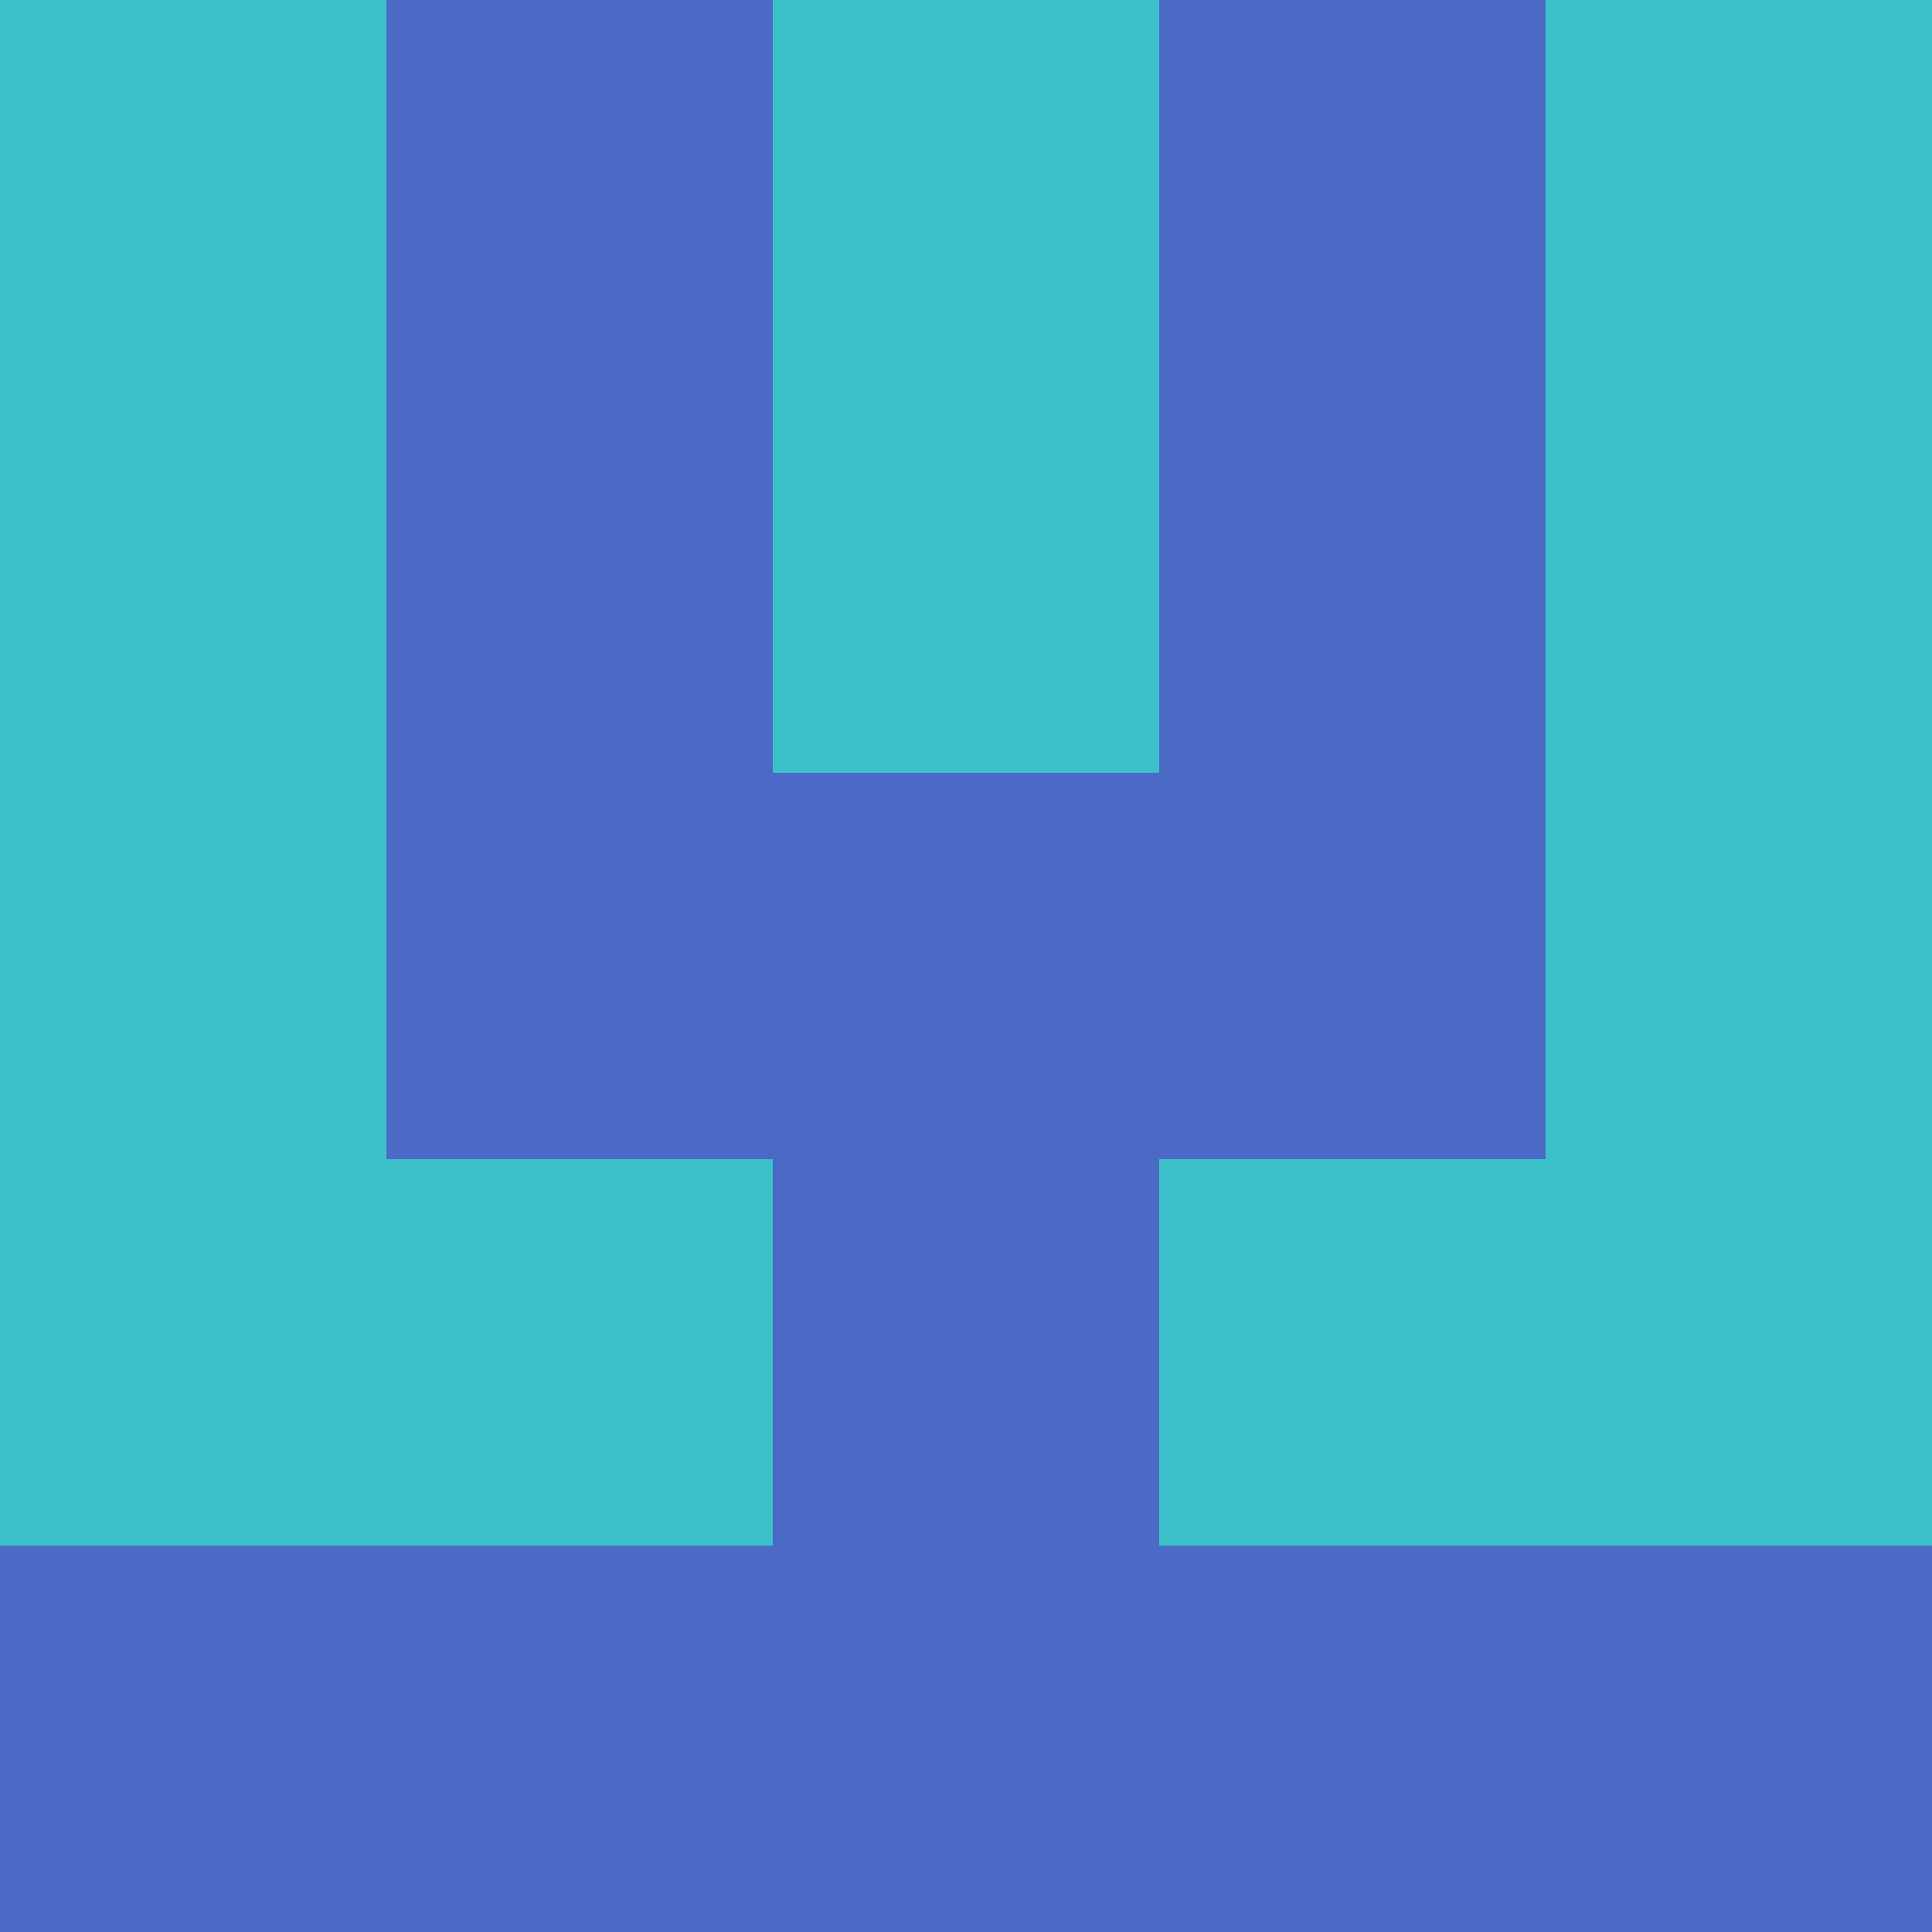 <?xml version="1.0" encoding="utf-8"?>
<!DOCTYPE svg PUBLIC "-//W3C//DTD SVG 20010904//EN"
"http://www.w3.org/TR/2001/REC-SVG-20010904/DTD/svg10.dtd">
<svg viewBox="0 0 5 5" height="100" width="100" xml:lang="fr"
     xmlns="http://www.w3.org/2000/svg"
     xmlns:xlink="http://www.w3.org/1999/xlink">
                        <rect x="0" y="0" height="1" width="1" fill="#3CC1CB"/>
                    <rect x="4" y="0" height="1" width="1" fill="#3CC1CB"/>
                    <rect x="1" y="0" height="1" width="1" fill="#4A6AC6"/>
                    <rect x="3" y="0" height="1" width="1" fill="#4A6AC6"/>
                    <rect x="2" y="0" height="1" width="1" fill="#3CC1CB"/>
                                <rect x="0" y="1" height="1" width="1" fill="#3CC1CB"/>
                    <rect x="4" y="1" height="1" width="1" fill="#3CC1CB"/>
                    <rect x="1" y="1" height="1" width="1" fill="#4A6AC6"/>
                    <rect x="3" y="1" height="1" width="1" fill="#4A6AC6"/>
                    <rect x="2" y="1" height="1" width="1" fill="#3CC1CB"/>
                                <rect x="0" y="2" height="1" width="1" fill="#3CC1CB"/>
                    <rect x="4" y="2" height="1" width="1" fill="#3CC1CB"/>
                    <rect x="1" y="2" height="1" width="1" fill="#4A6AC6"/>
                    <rect x="3" y="2" height="1" width="1" fill="#4A6AC6"/>
                    <rect x="2" y="2" height="1" width="1" fill="#4A6AC6"/>
                                <rect x="0" y="3" height="1" width="1" fill="#3CC1CB"/>
                    <rect x="4" y="3" height="1" width="1" fill="#3CC1CB"/>
                    <rect x="1" y="3" height="1" width="1" fill="#3CC1CB"/>
                    <rect x="3" y="3" height="1" width="1" fill="#3CC1CB"/>
                    <rect x="2" y="3" height="1" width="1" fill="#4A6AC6"/>
                                <rect x="0" y="4" height="1" width="1" fill="#4A6AC6"/>
                    <rect x="4" y="4" height="1" width="1" fill="#4A6AC6"/>
                    <rect x="1" y="4" height="1" width="1" fill="#4A6AC6"/>
                    <rect x="3" y="4" height="1" width="1" fill="#4A6AC6"/>
                    <rect x="2" y="4" height="1" width="1" fill="#4A6AC6"/>
            </svg>